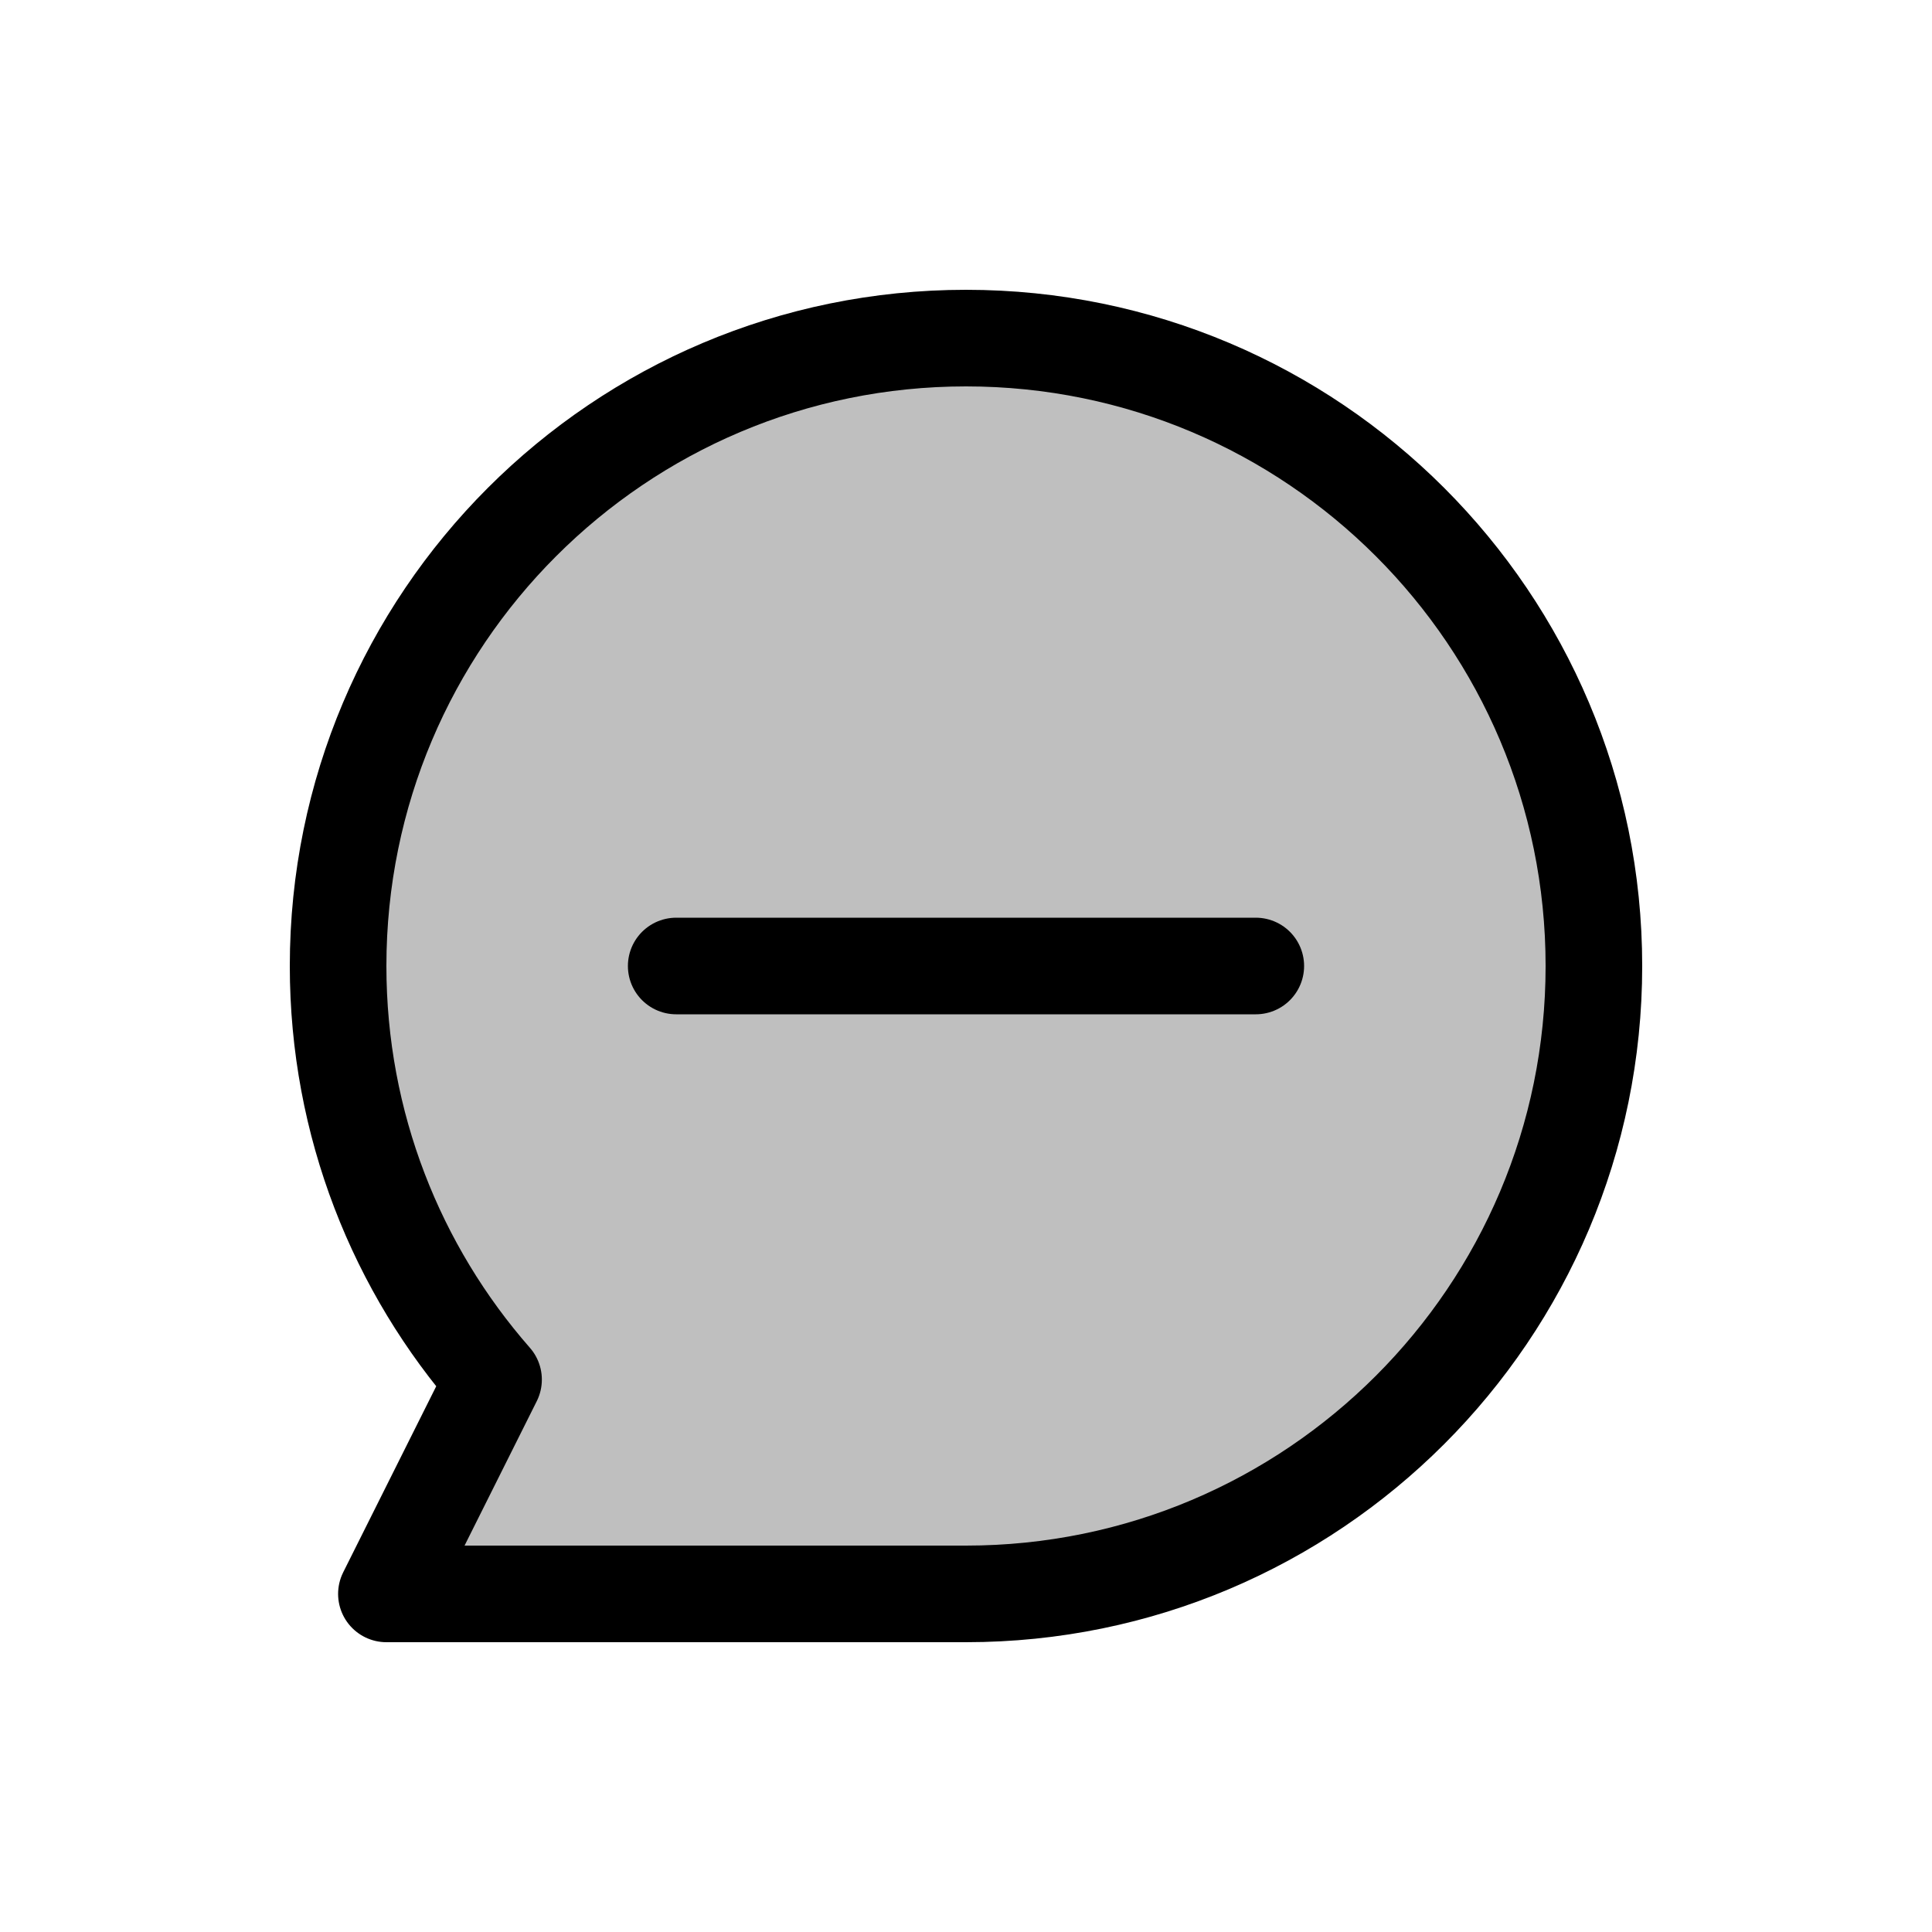 <svg width="80" height="80" viewBox="0 0 80 80" fill="none" xmlns="http://www.w3.org/2000/svg">
  <path d="M40 66C54.359 66 66 54.359 66 40C66 25.641 54.359 14 40 14C25.641 14 14 25.641 14 40C14 46.56 16.429 52.552 20.437 57.126L16 66L40 66Z" fill="currentColor" fill-opacity="0.25" />
  <path d="M52 40H28M66 40C66 54.359 54.359 66 40 66L16 66L20.437 57.126C16.429 52.552 14 46.56 14 40C14 25.641 25.641 14 40 14C54.359 14 66 25.641 66 40Z" stroke="currentColor" stroke-width="4" stroke-linecap="round" stroke-linejoin="round" />
</svg>